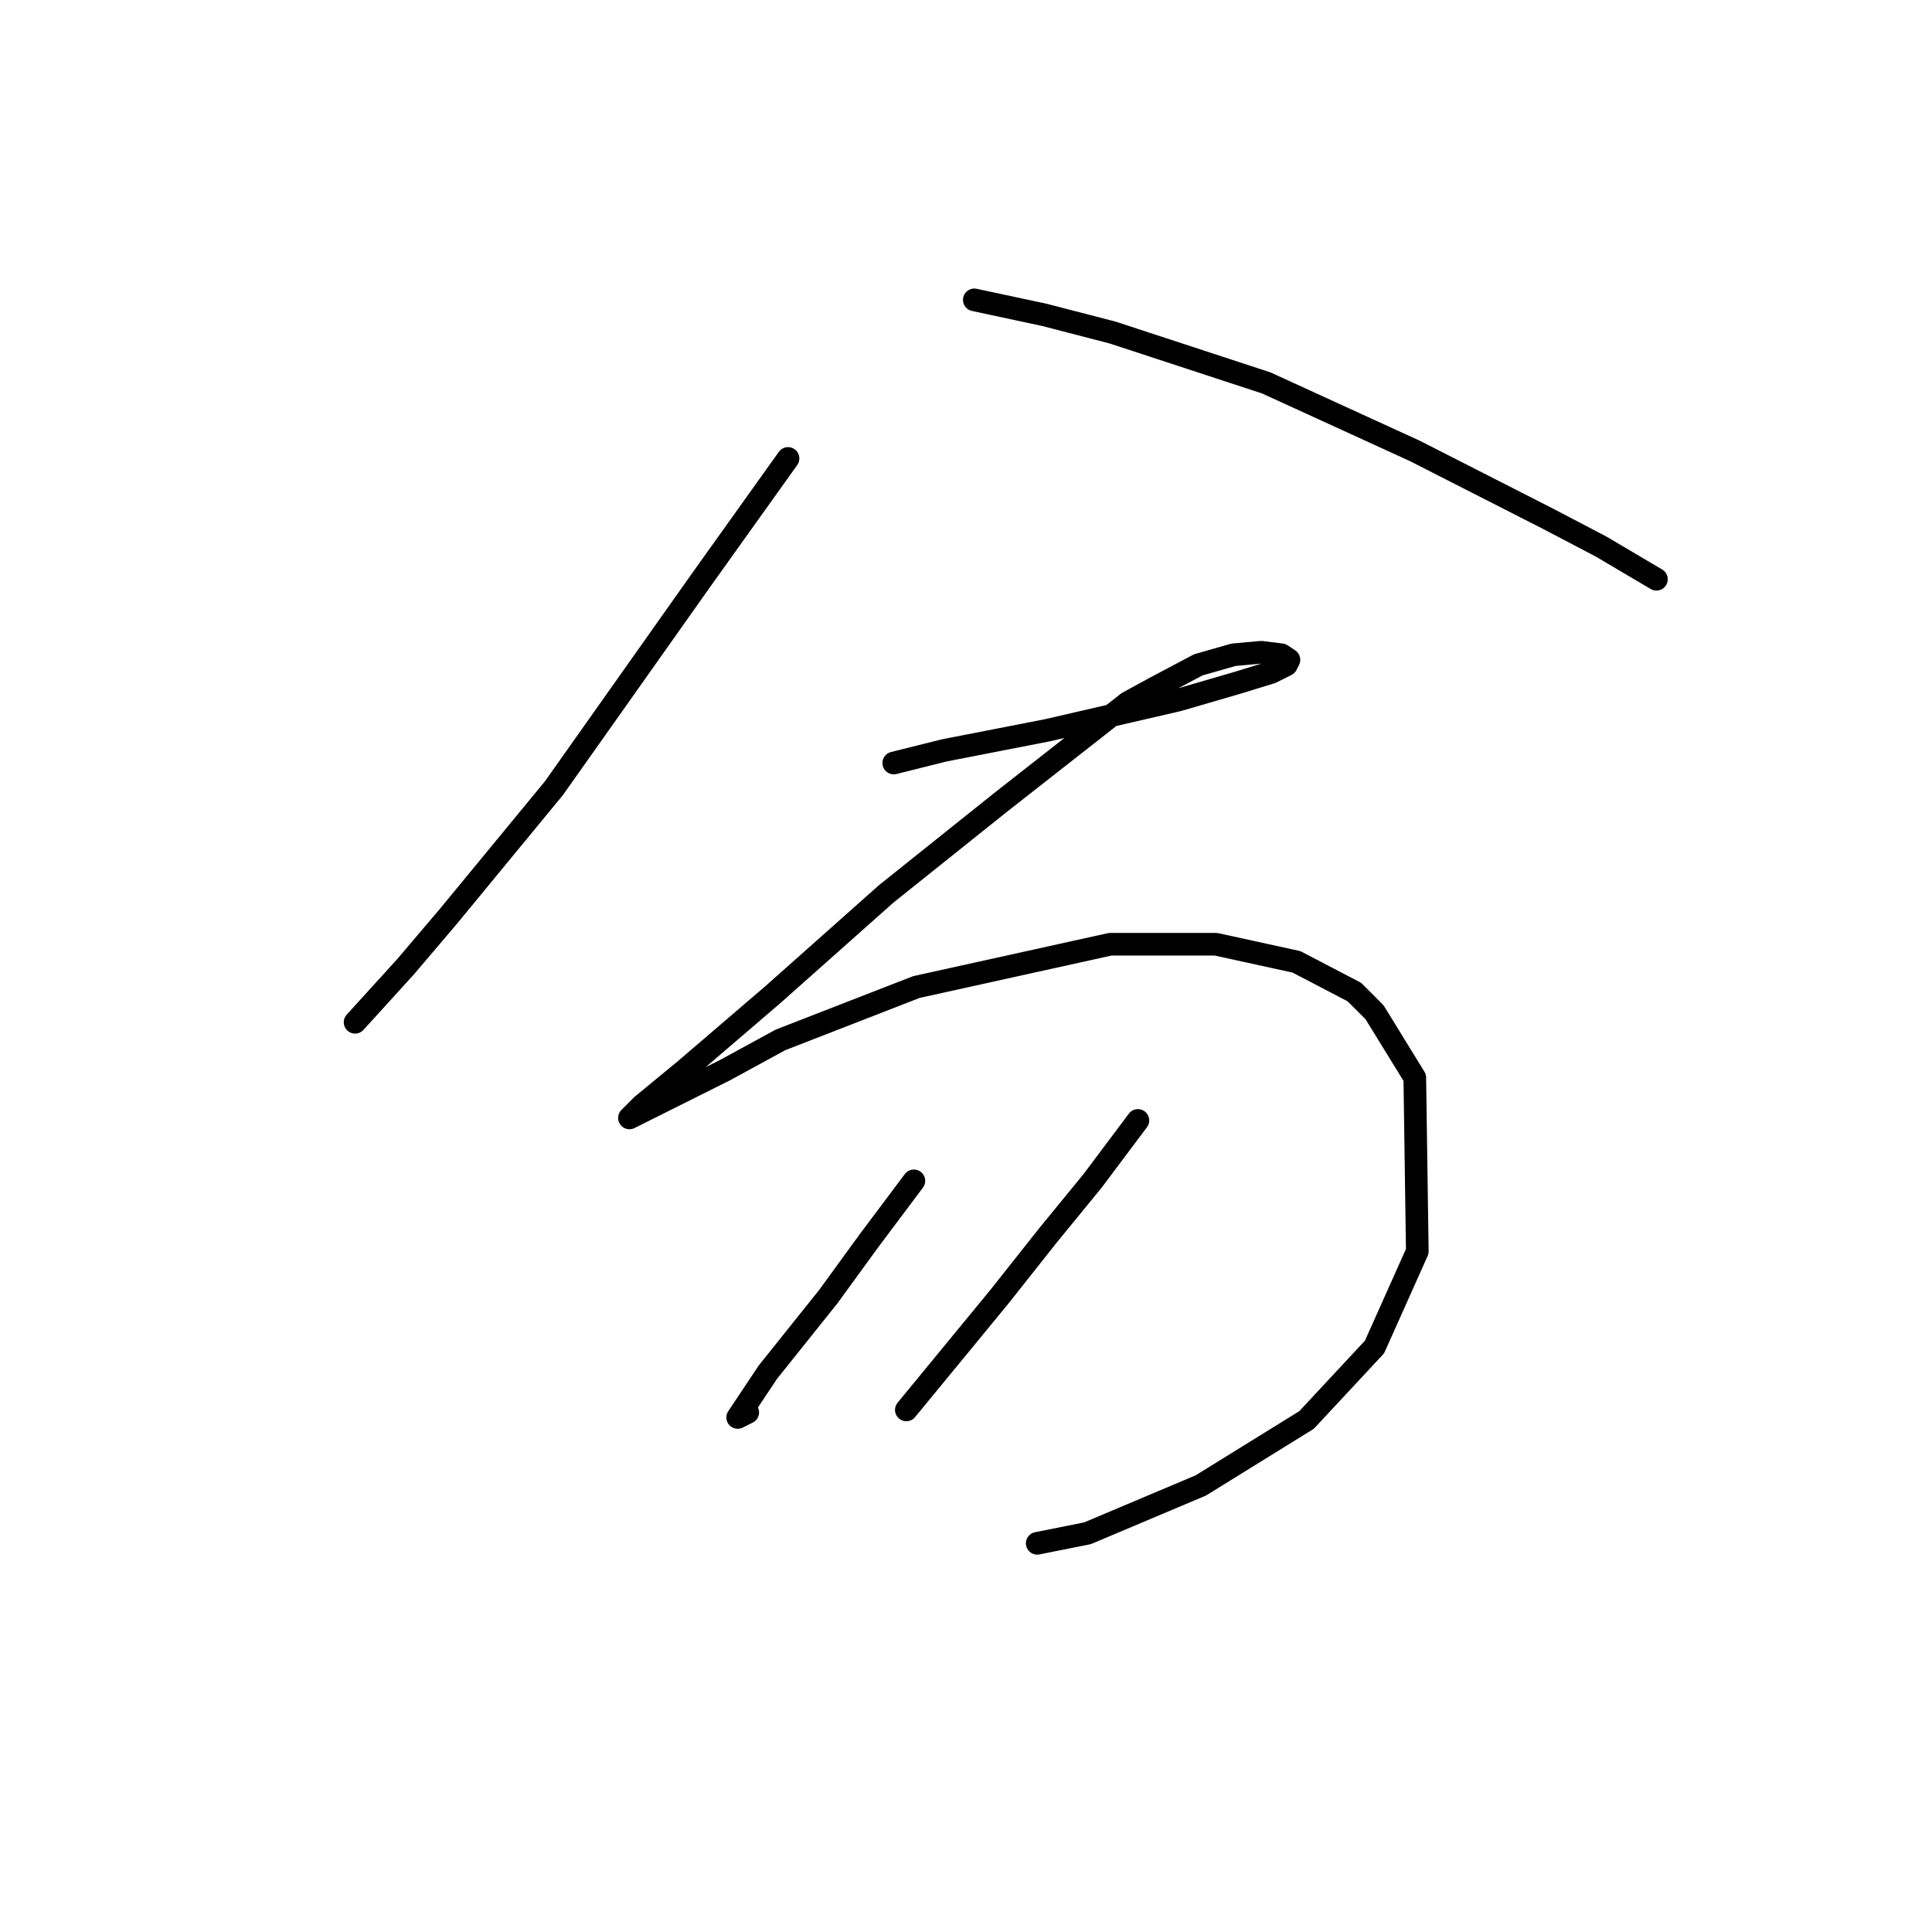 <?xml version="1.0" standalone="no"?>
    <svg width="256" height="256" xmlns="http://www.w3.org/2000/svg" version="1.1">
    <polyline stroke="black" stroke-width="3" stroke-linecap="round" fill="transparent" stroke-linejoin="round" points="104.418 60.745 92.744 77.088 83.072 90.763 73.399 104.438 59.391 121.448 53.721 128.119 47.05 135.456 47.05 135.456 " />
        <polyline stroke="black" stroke-width="3" stroke-linecap="round" fill="transparent" stroke-linejoin="round" points="129.099 39.733 138.438 41.734 147.443 44.069 167.789 50.739 187.467 59.745 205.144 68.75 212.148 72.419 219.486 76.755 219.486 76.755 " />
        <polyline stroke="black" stroke-width="3" stroke-linecap="round" fill="transparent" stroke-linejoin="round" points="118.426 101.103 125.097 99.435 138.772 96.767 156.115 92.764 164.12 90.43 168.456 89.096 170.457 88.095 170.791 87.428 169.79 86.761 167.122 86.427 163.453 86.761 158.783 88.095 153.113 91.097 149.445 93.098 132.435 106.439 117.426 118.446 102.417 131.788 90.743 141.794 85.073 146.463 83.405 148.131 85.407 147.13 96.08 141.794 103.417 137.791 121.428 130.787 147.11 125.117 161.118 125.117 171.791 127.452 179.462 131.454 182.131 134.122 187.467 142.794 187.801 165.808 182.131 178.482 173.125 188.154 159.117 196.826 144.108 203.163 137.437 204.497 137.437 204.497 " />
        <polyline stroke="black" stroke-width="3" stroke-linecap="round" fill="transparent" stroke-linejoin="round" points="121.094 156.469 115.091 164.474 109.754 171.811 101.75 181.817 97.747 187.821 99.081 187.154 99.081 187.154 " />
        <polyline stroke="black" stroke-width="3" stroke-linecap="round" fill="transparent" stroke-linejoin="round" points="150.779 148.464 144.775 156.469 138.772 163.807 132.435 171.811 120.094 186.82 120.094 186.82 " />
        </svg>